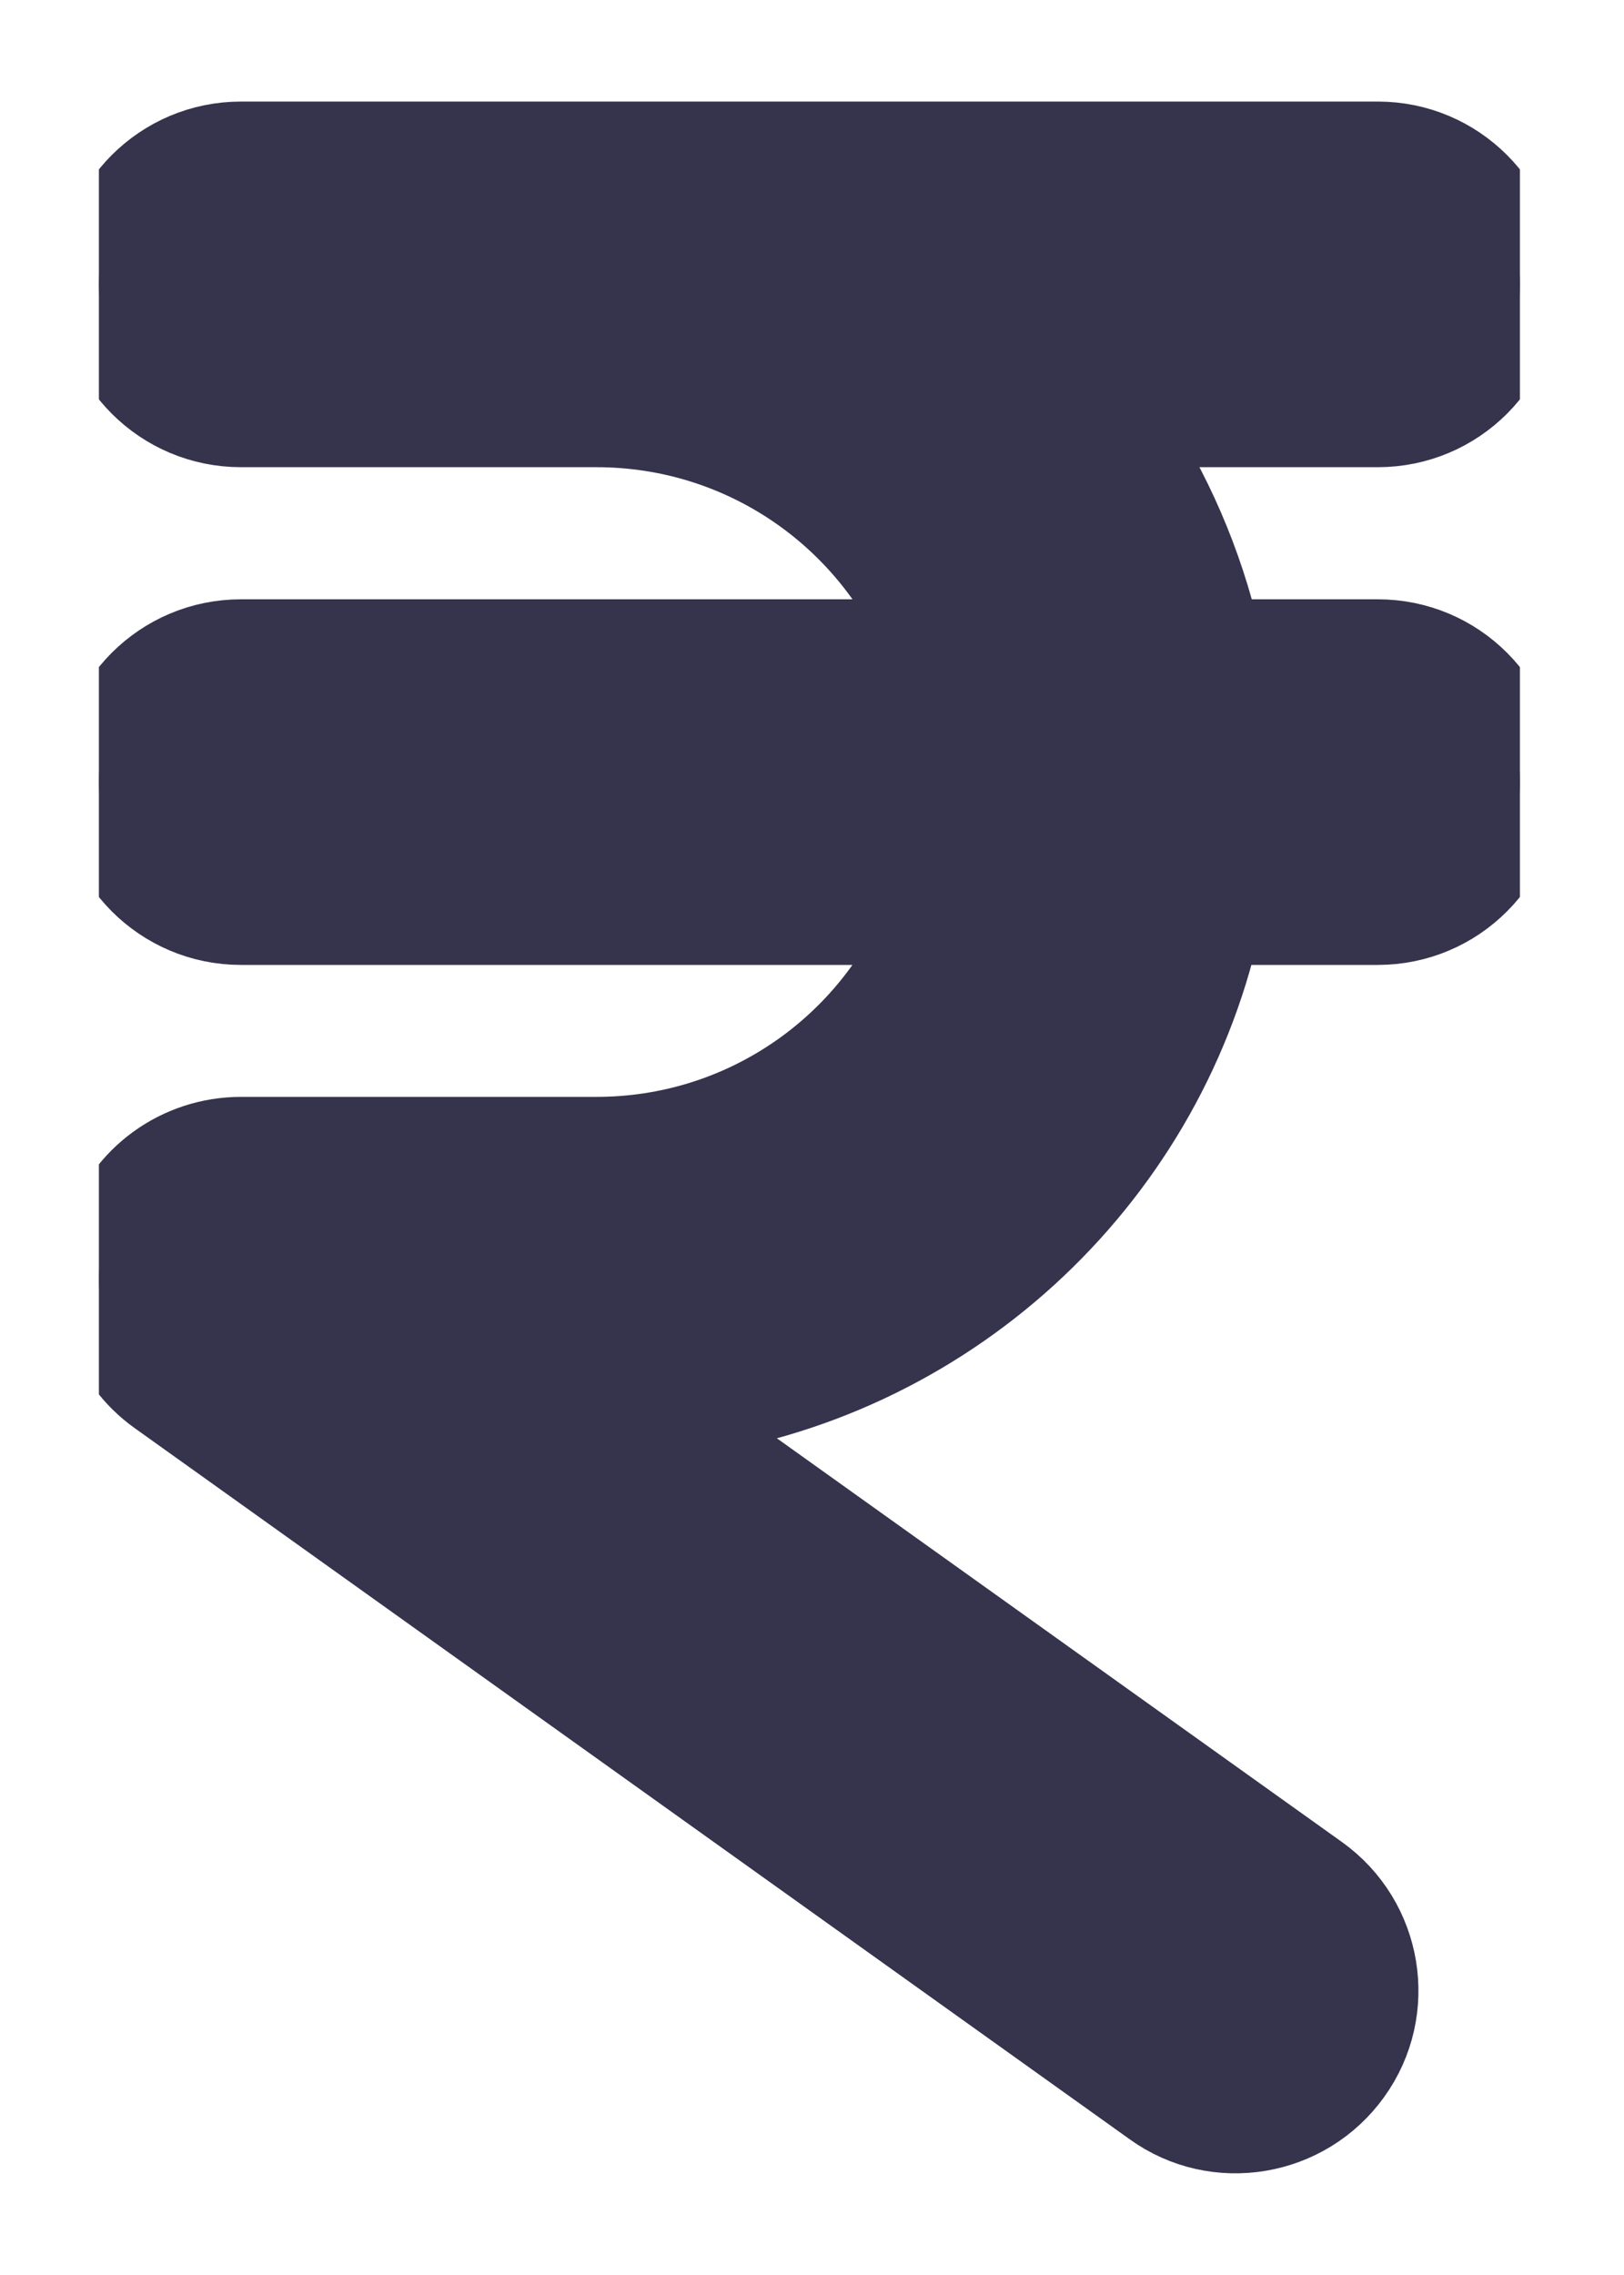 <svg width="10" height="14" viewBox="0 0 10 14" fill="none" xmlns="http://www.w3.org/2000/svg">
<g clip-path="url(#clip0_1448_30009)">
<path d="M0.609 1.75C0.609 1.266 1 0.875 1.484 0.875H8.484C8.968 0.875 9.359 1.266 9.359 1.75C9.359 2.234 8.968 2.625 8.484 2.625H6.948C7.21 3.019 7.404 3.462 7.514 3.938H8.484C8.968 3.938 9.359 4.329 9.359 4.812C9.359 5.296 8.968 5.688 8.484 5.688H7.511C7.15 7.282 5.818 8.509 4.17 8.72L8.118 11.539C8.512 11.821 8.602 12.368 8.32 12.759C8.039 13.15 7.492 13.243 7.101 12.961L0.976 8.586C0.667 8.367 0.536 7.971 0.65 7.607C0.765 7.243 1.104 7 1.484 7H3.672C4.569 7 5.34 6.461 5.676 5.688H1.484C1 5.688 0.609 5.296 0.609 4.812C0.609 4.329 1 3.938 1.484 3.938H5.676C5.34 3.164 4.569 2.625 3.672 2.625H1.484C1 2.625 0.609 2.234 0.609 1.75Z" fill="#36334D" stroke="#36334D" stroke-width="0.5"/>
</g>
<defs>
<clipPath id="clip0_1448_30009">
<rect width="8.75" height="14" fill="white" transform="translate(0.609)"/>
</clipPath>
</defs>
</svg>
